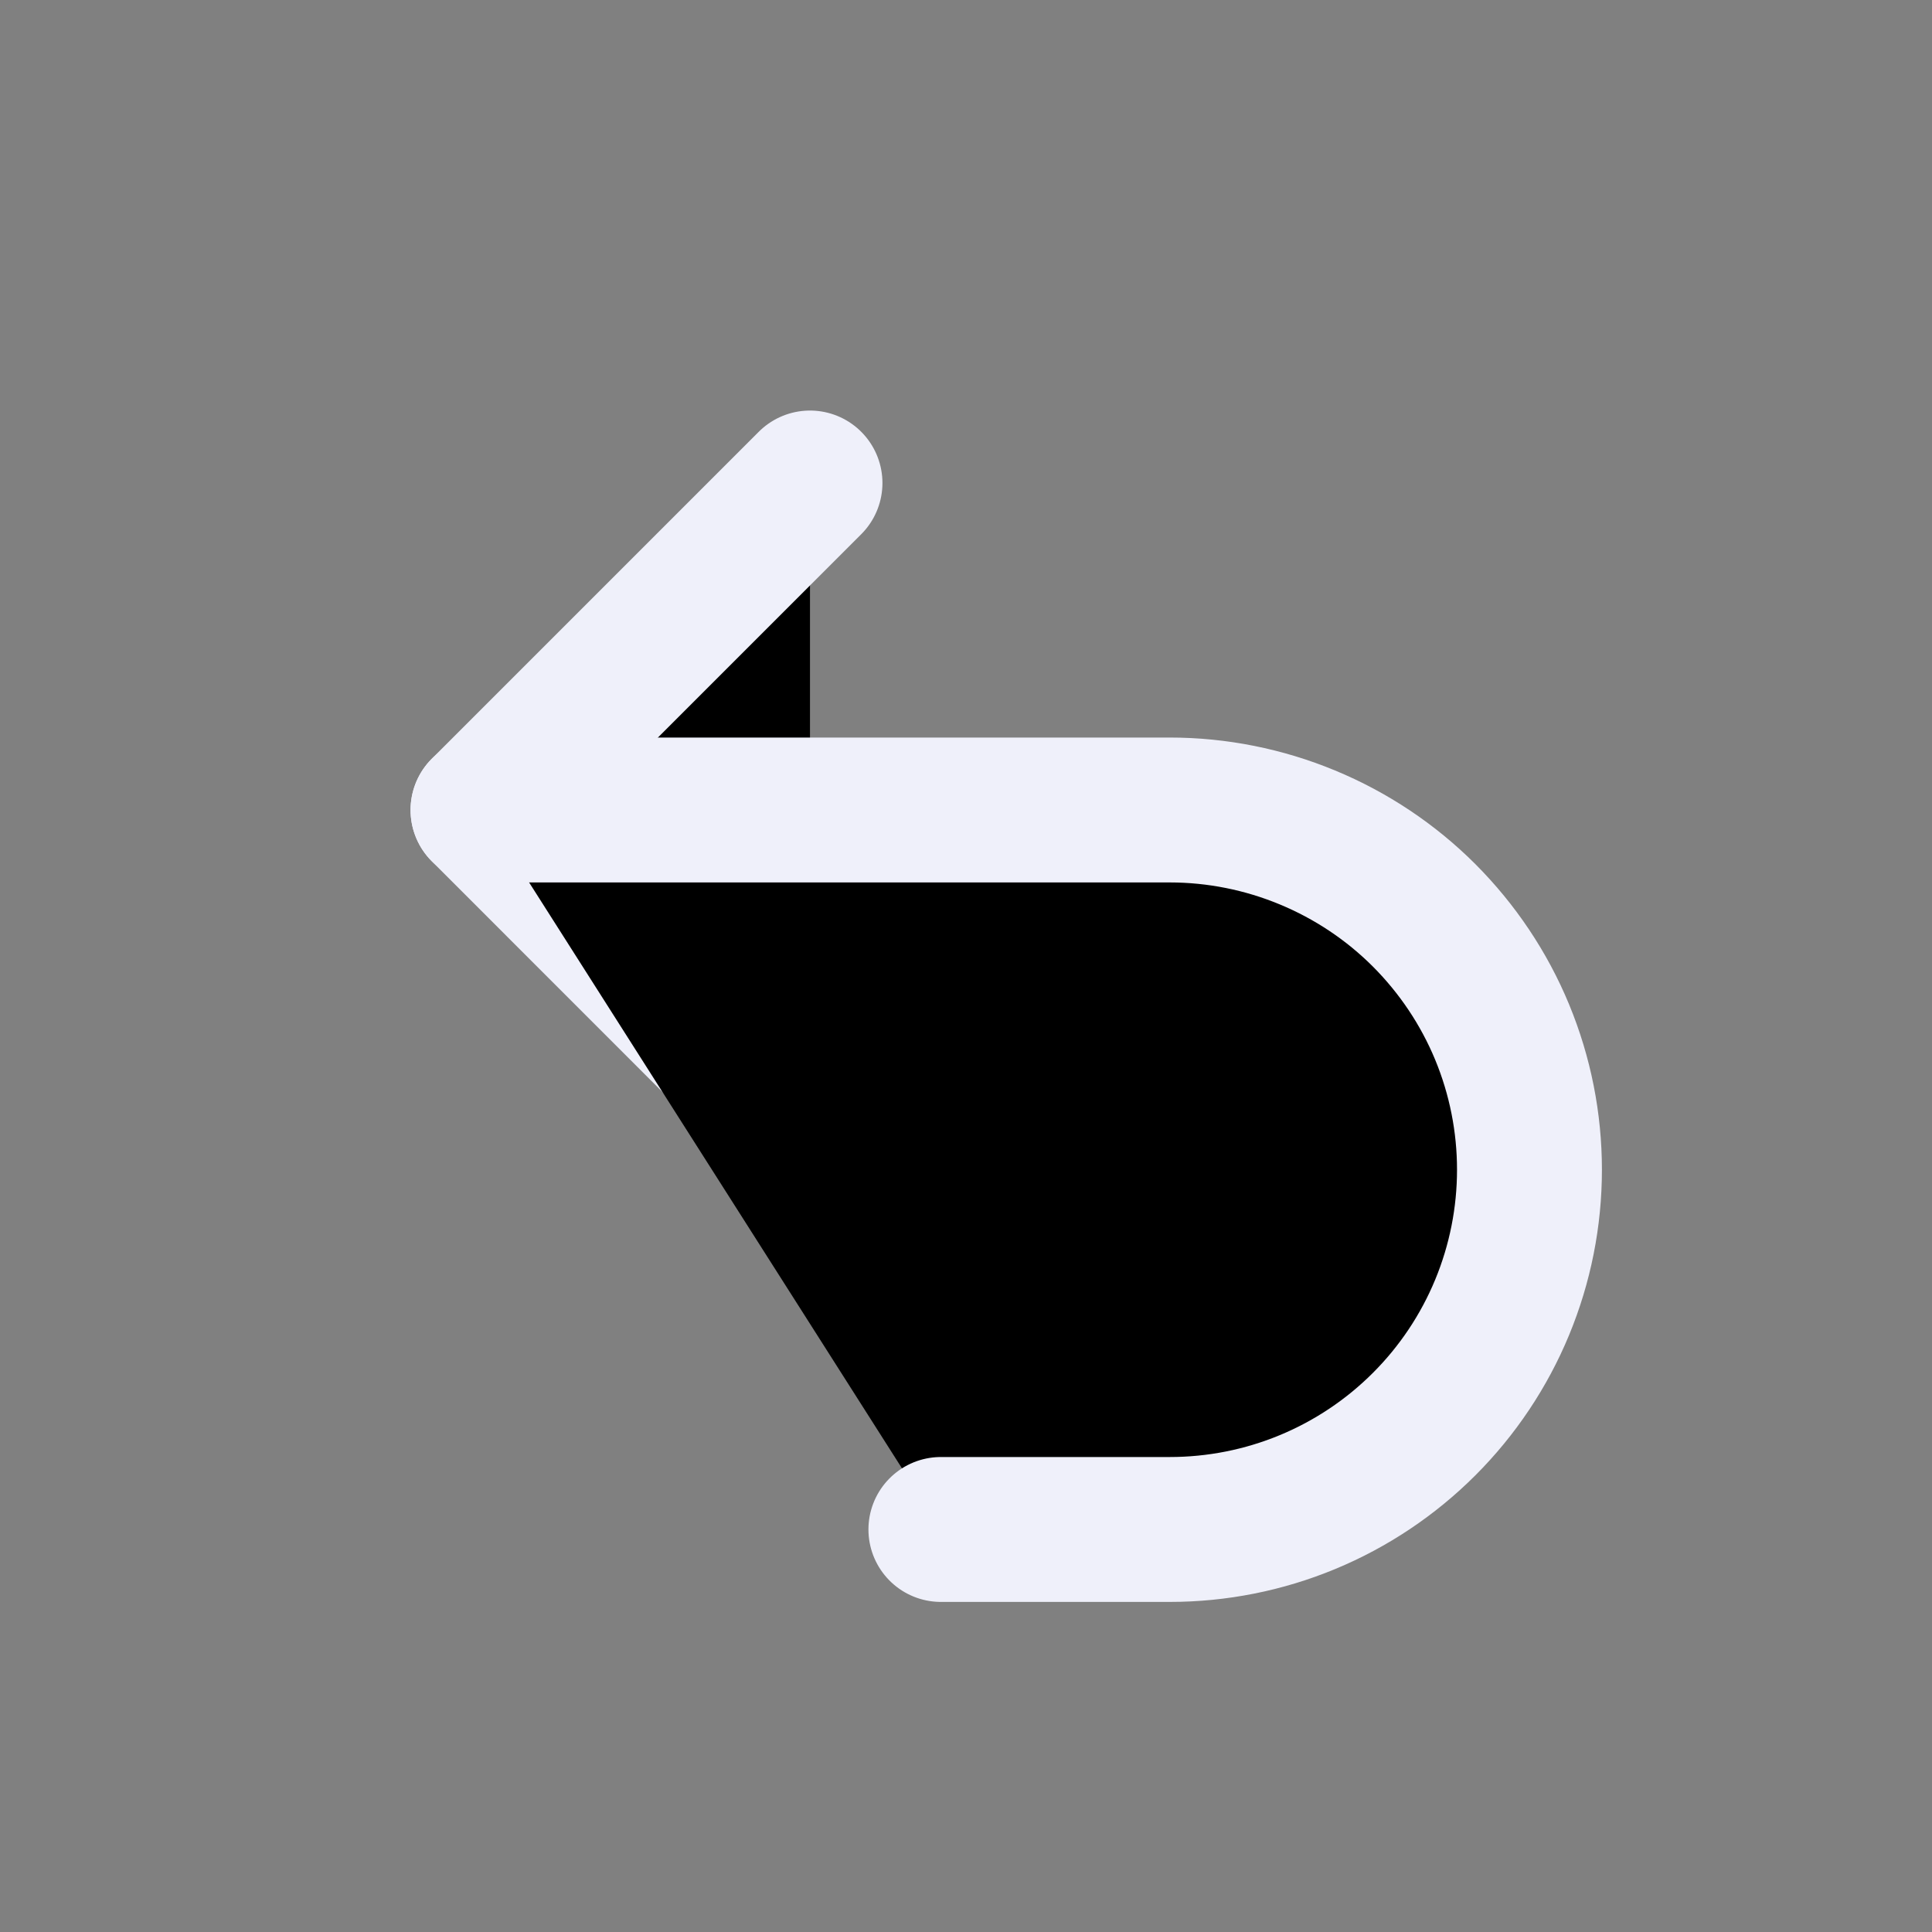 <svg width="20" height="20" viewBox="0 0 20 20" fill="currentColor" xmlns="http://www.w3.org/2000/svg">
<rect x="0" y="0" width="20" height="20" fill="#808080" stroke="none"/>
<path d="M8.385 11.771L5 8.385L8.385 5" stroke="#EFF0FA" stroke-width="1.5" stroke-linecap="round" stroke-linejoin="round"/>
<path d="M5 8.385H12.109C12.598 8.385 13.083 8.482 13.534 8.669C13.986 8.856 14.397 9.13 14.743 9.476C15.088 9.822 15.363 10.232 15.55 10.684C15.737 11.136 15.833 11.62 15.833 12.109C15.833 12.598 15.737 13.082 15.55 13.534C15.363 13.986 15.088 14.397 14.743 14.742C14.397 15.088 13.986 15.363 13.534 15.55C13.083 15.737 12.598 15.833 12.109 15.833H9.74" stroke="#EFF0FA" stroke-width="1.5" stroke-linecap="round" stroke-linejoin="round"/>
</svg>
